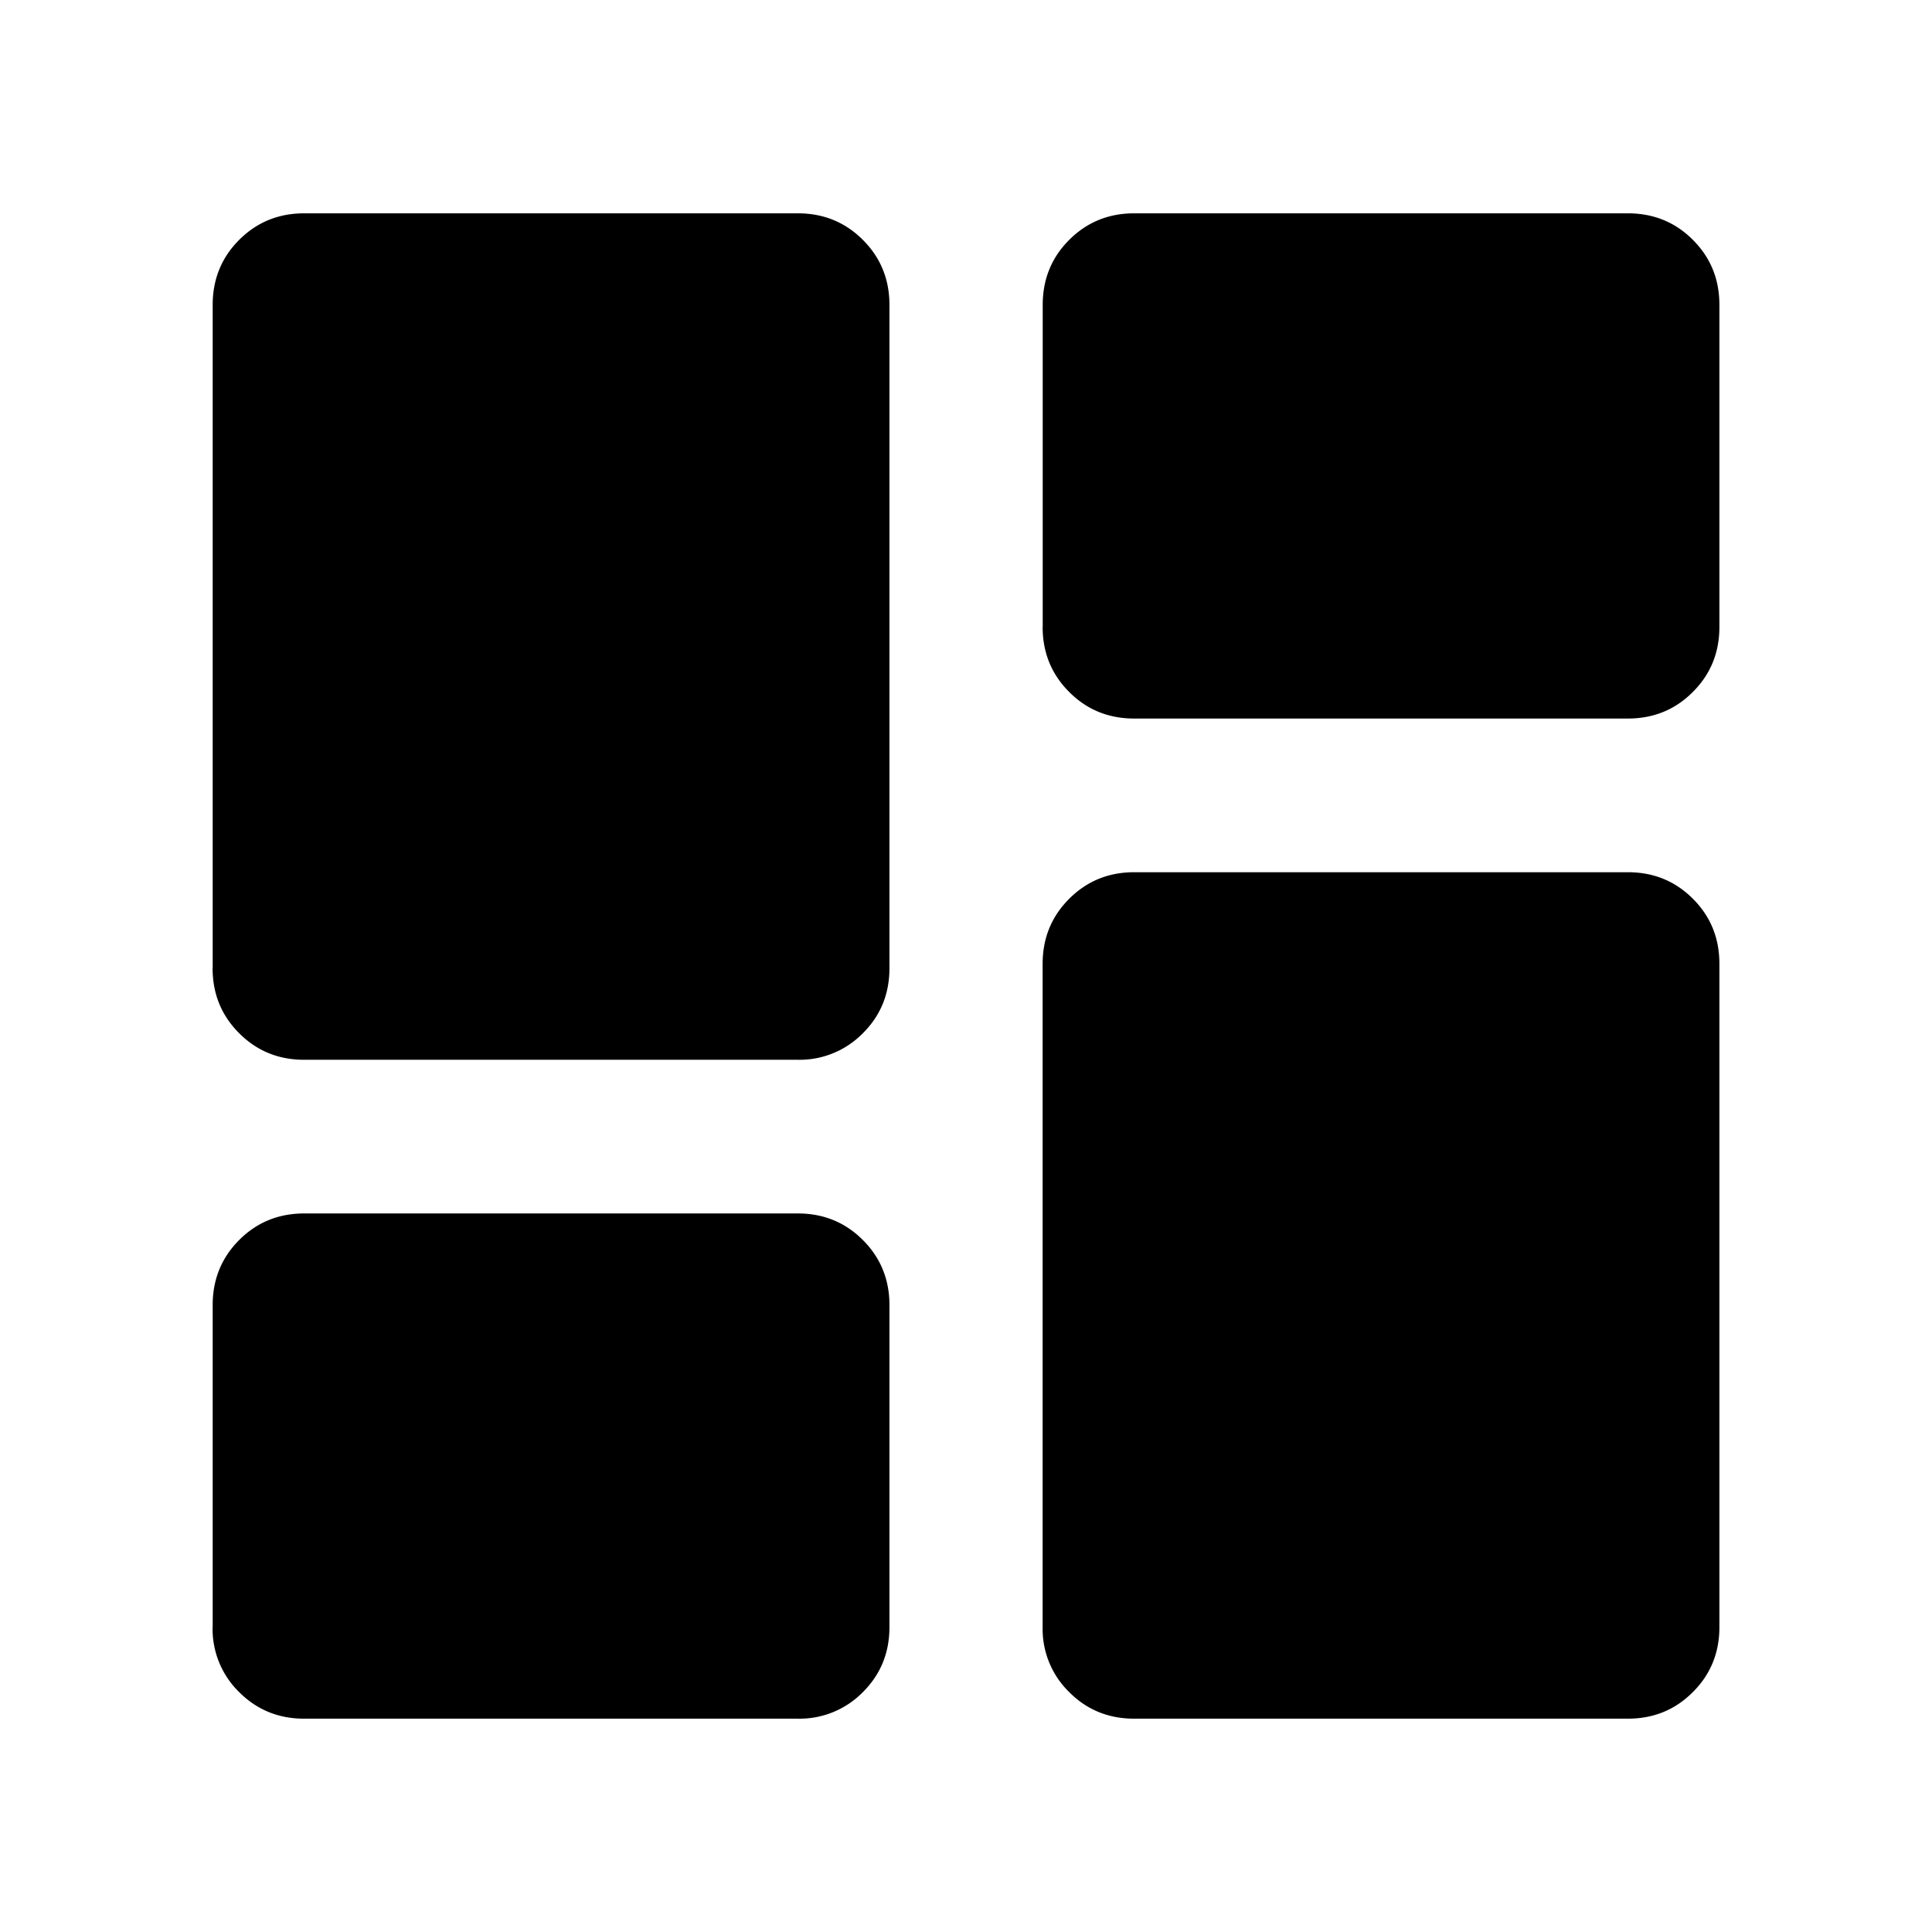 <svg width="24" height="24" fill="currentColor" viewBox="0 0 24 24">
  <path d="M12.953 7.788v-4c0-.32.11-.589.329-.808.22-.22.489-.33.808-.33h6.131c.32 0 .59.11.809.33.22.22.329.489.329.808v4c0 .32-.11.588-.33.808-.219.22-.488.33-.808.33H14.09c-.32 0-.589-.11-.808-.33-.22-.22-.33-.489-.33-.808ZM2.642 12.027v-8.24c0-.318.11-.588.329-.807.22-.22.489-.33.808-.33h6.132c.319 0 .588.11.808.33.22.22.33.489.33.808v8.239c0 .32-.11.589-.33.808a1.1 1.1 0 0 1-.808.33H3.779c-.32 0-.588-.11-.808-.33-.22-.22-.33-.489-.33-.808Zm10.31 8.185v-8.239c0-.319.11-.588.33-.808.22-.22.489-.33.808-.33h6.131c.32 0 .59.11.809.33.22.22.329.489.329.808v8.24c0 .319-.11.588-.33.807-.219.22-.488.33-.808.33H14.09c-.32 0-.589-.11-.808-.33a1.095 1.095 0 0 1-.33-.808Zm-10.31 0v-4c0-.319.11-.588.329-.808.22-.22.489-.33.808-.33h6.132c.319 0 .588.11.808.33.22.22.33.49.33.808v4c0 .32-.11.589-.33.808a1.1 1.1 0 0 1-.808.33H3.779c-.32 0-.588-.11-.808-.33a1.095 1.095 0 0 1-.33-.808Z"/>
</svg>
